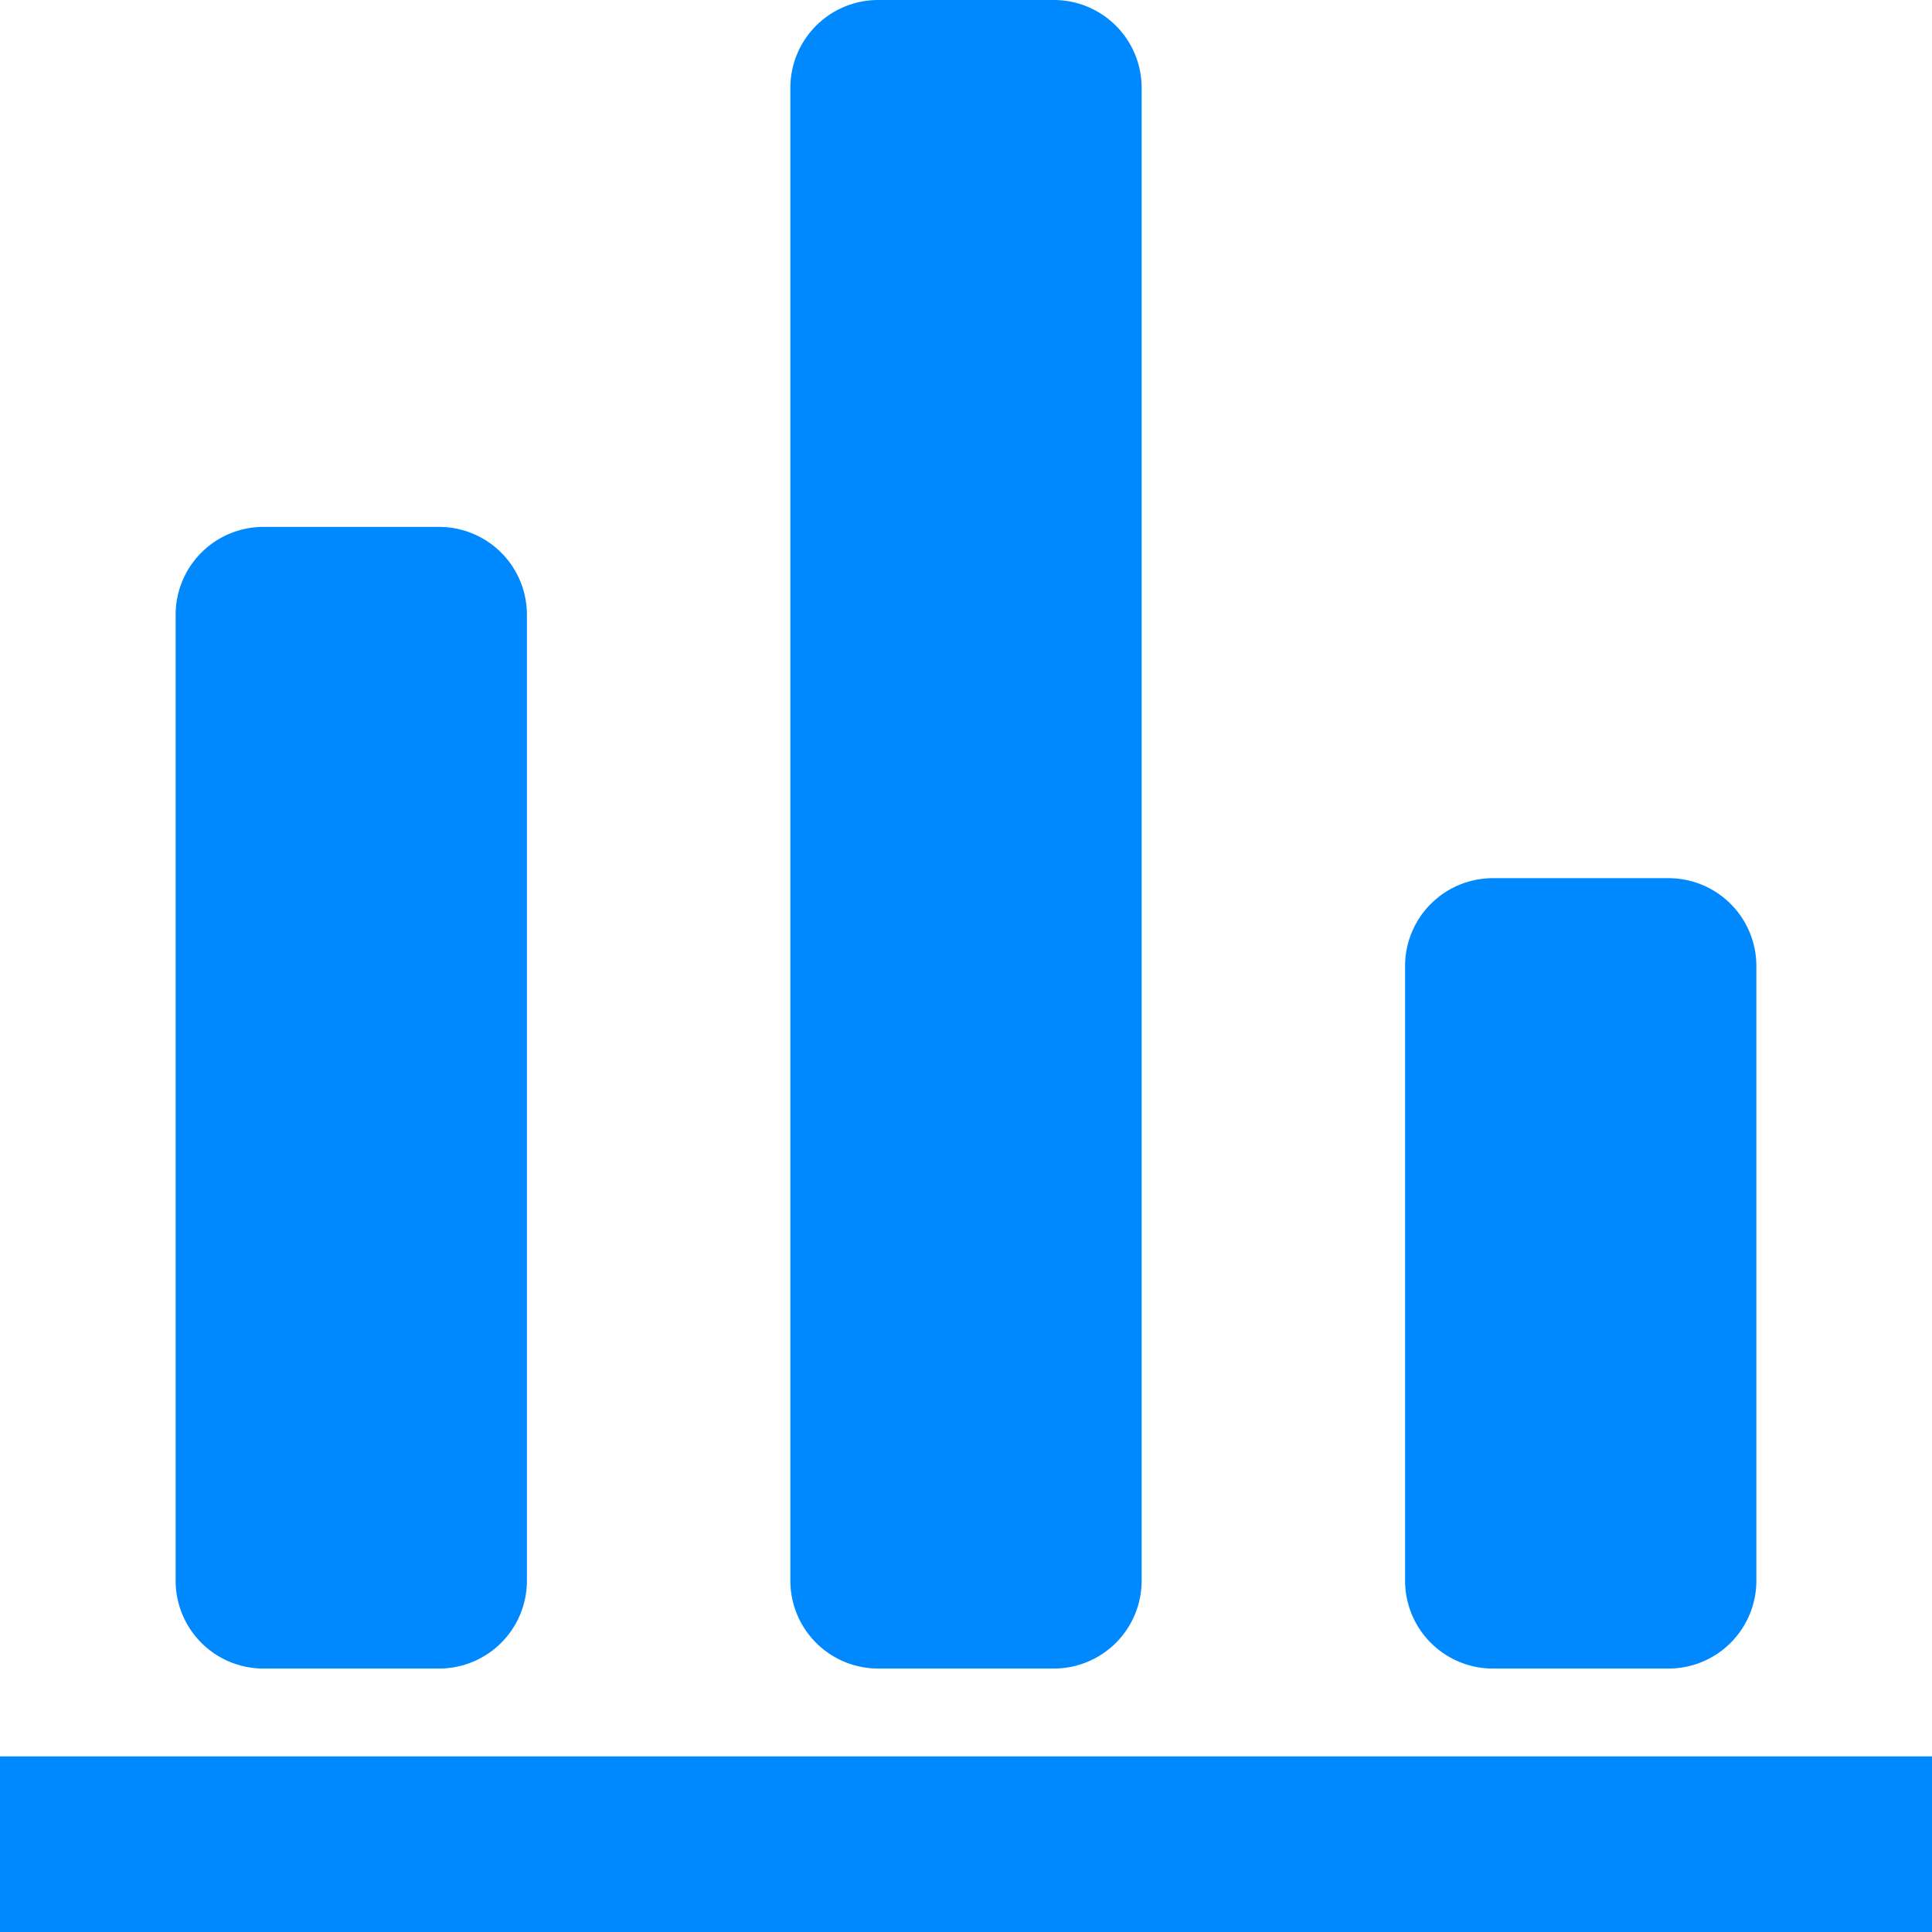 <svg xmlns="http://www.w3.org/2000/svg" width="22" height="22" viewBox="0 0 22 22">
<defs>
    <style>
      .cls-1 {
        fill: #0089fe;
        fill-rule: evenodd;
      }
    </style>
  </defs>
  <path id="数据" class="cls-1" d="M33,355v-2H55v2H33Zm3-16h2a1,1,0,0,1,1,1v11a1,1,0,0,1-1,1H36a1,1,0,0,1-1-1V340A1,1,0,0,1,36,339Zm7-6h2a1,1,0,0,1,1,1v17a1,1,0,0,1-1,1H43a1,1,0,0,1-1-1V334A1,1,0,0,1,43,333Zm7,10h2a1,1,0,0,1,1,1v7a1,1,0,0,1-1,1H50a1,1,0,0,1-1-1v-7A1,1,0,0,1,50,343Z" transform="translate(-33 -333)"/>
</svg>
